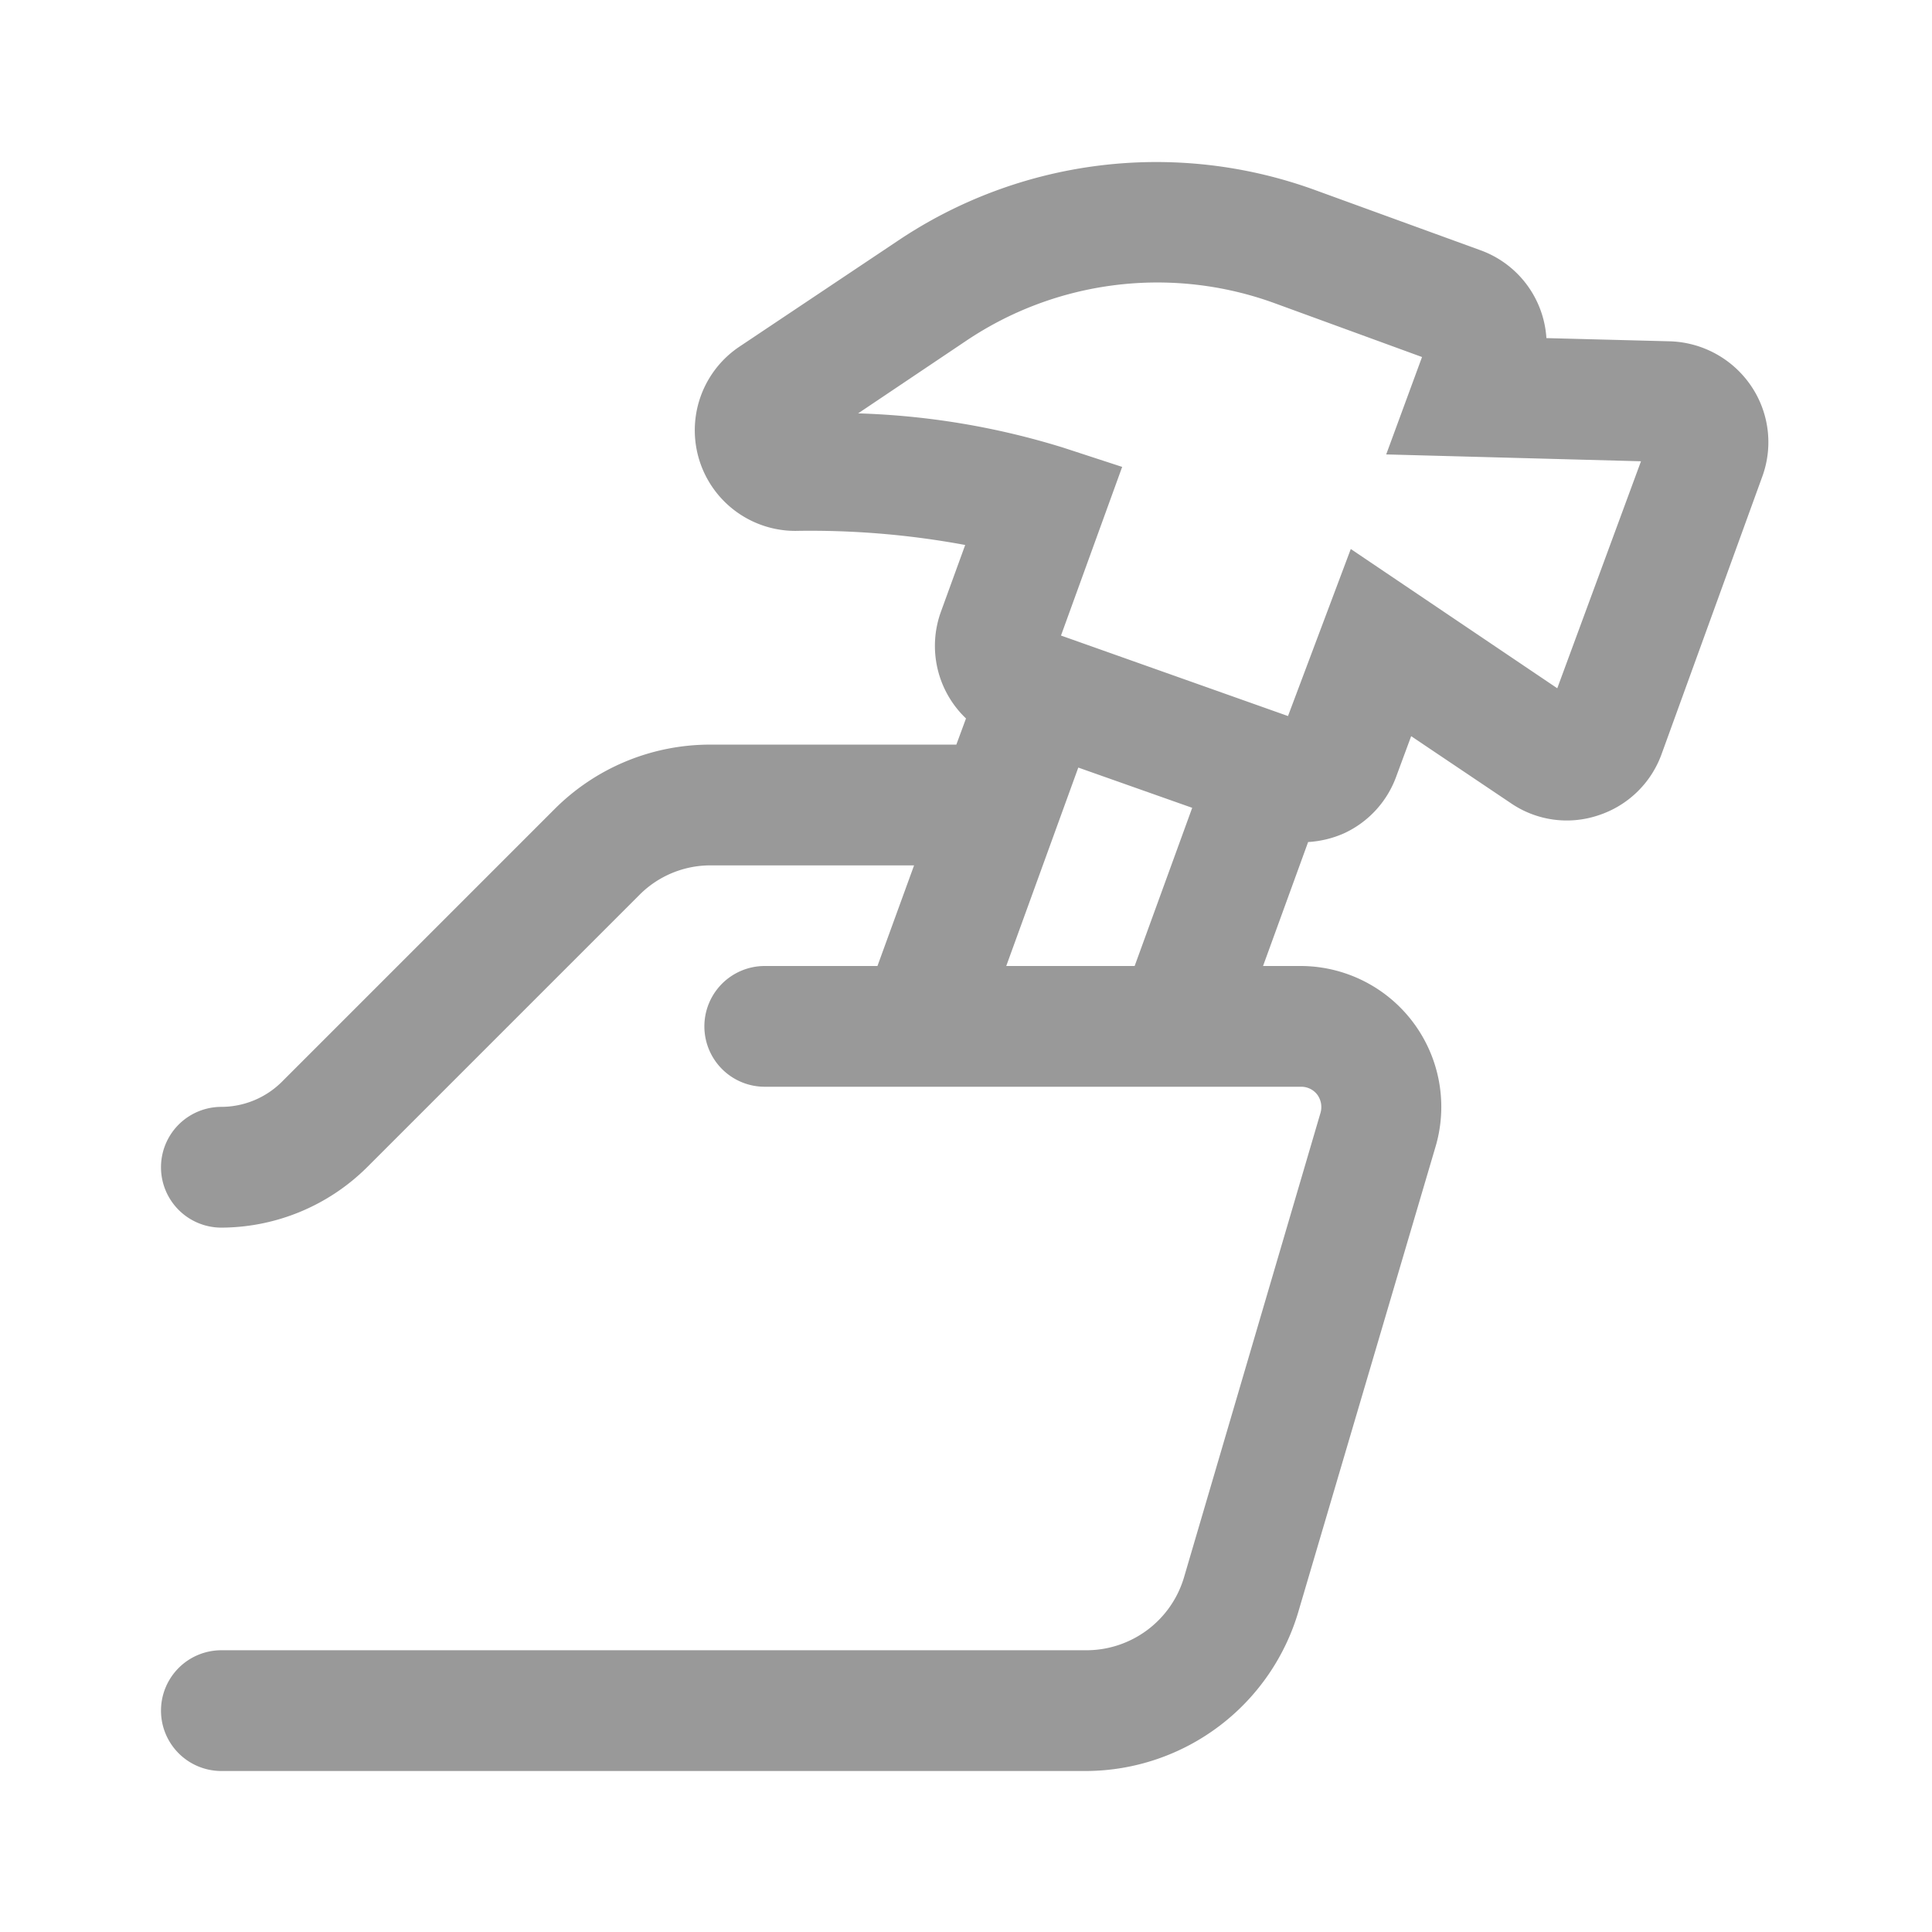 <svg xmlns="http://www.w3.org/2000/svg" viewBox="0 0 48 48"><defs><style>.cls-1{fill:none;}.cls-2{fill:#999;}</style></defs><title>Service_PurchaseHelp_HomeInstall_48px</title><g id="Square"><rect class="cls-1" width="48" height="48"/></g><g id="Icon"><path class="cls-2" d="M43.5,9.58a2.53,2.53,0,0,0-2-1.1L38.42,8.4a2.49,2.49,0,0,0-1.63-2.18L32.64,4.71A11.52,11.52,0,0,0,22.28,6L18.36,8.62a2.5,2.5,0,0,0,1.4,4.57h0a21.06,21.06,0,0,1,4.22.35l-.6,1.65A2.49,2.49,0,0,0,24,17.85l-.24.65H17.66a5.46,5.46,0,0,0-3.89,1.61L7,26.88a2.14,2.14,0,0,1-1.5.62,1.5,1.5,0,0,0,0,3A5.16,5.16,0,0,0,9.12,29l6.77-6.77a2.49,2.49,0,0,1,1.77-.73h5.05L21.8,24H19a1.5,1.5,0,0,0,0,3H32.33a.5.5,0,0,1,.4.2.52.52,0,0,1,.08.44l-3.4,11.57A2.53,2.53,0,0,1,27,41H5.5a1.5,1.5,0,0,0,0,3H27a5.52,5.52,0,0,0,5.27-4l3.41-11.56A3.5,3.5,0,0,0,32.33,24h-.95l1.12-3.08a2.58,2.58,0,0,0,.9-.22,2.49,2.49,0,0,0,1.29-1.41l.37-1,2.47,1.66a2.46,2.46,0,0,0,2.17.31,2.49,2.49,0,0,0,1.58-1.52l2.5-6.89A2.49,2.49,0,0,0,43.5,9.58ZM25,24l1.79-4.93,2.83,1L28.19,24Zm13.69-6.9-5.13-3.46L32,17.79l-5.64-2,1.52-4.19-1.47-.48a19.11,19.11,0,0,0-5.09-.85L24,8.47a8.51,8.51,0,0,1,7.66-.94l3.67,1.34-.89,2.42,6.33.17Z"/></g></svg>